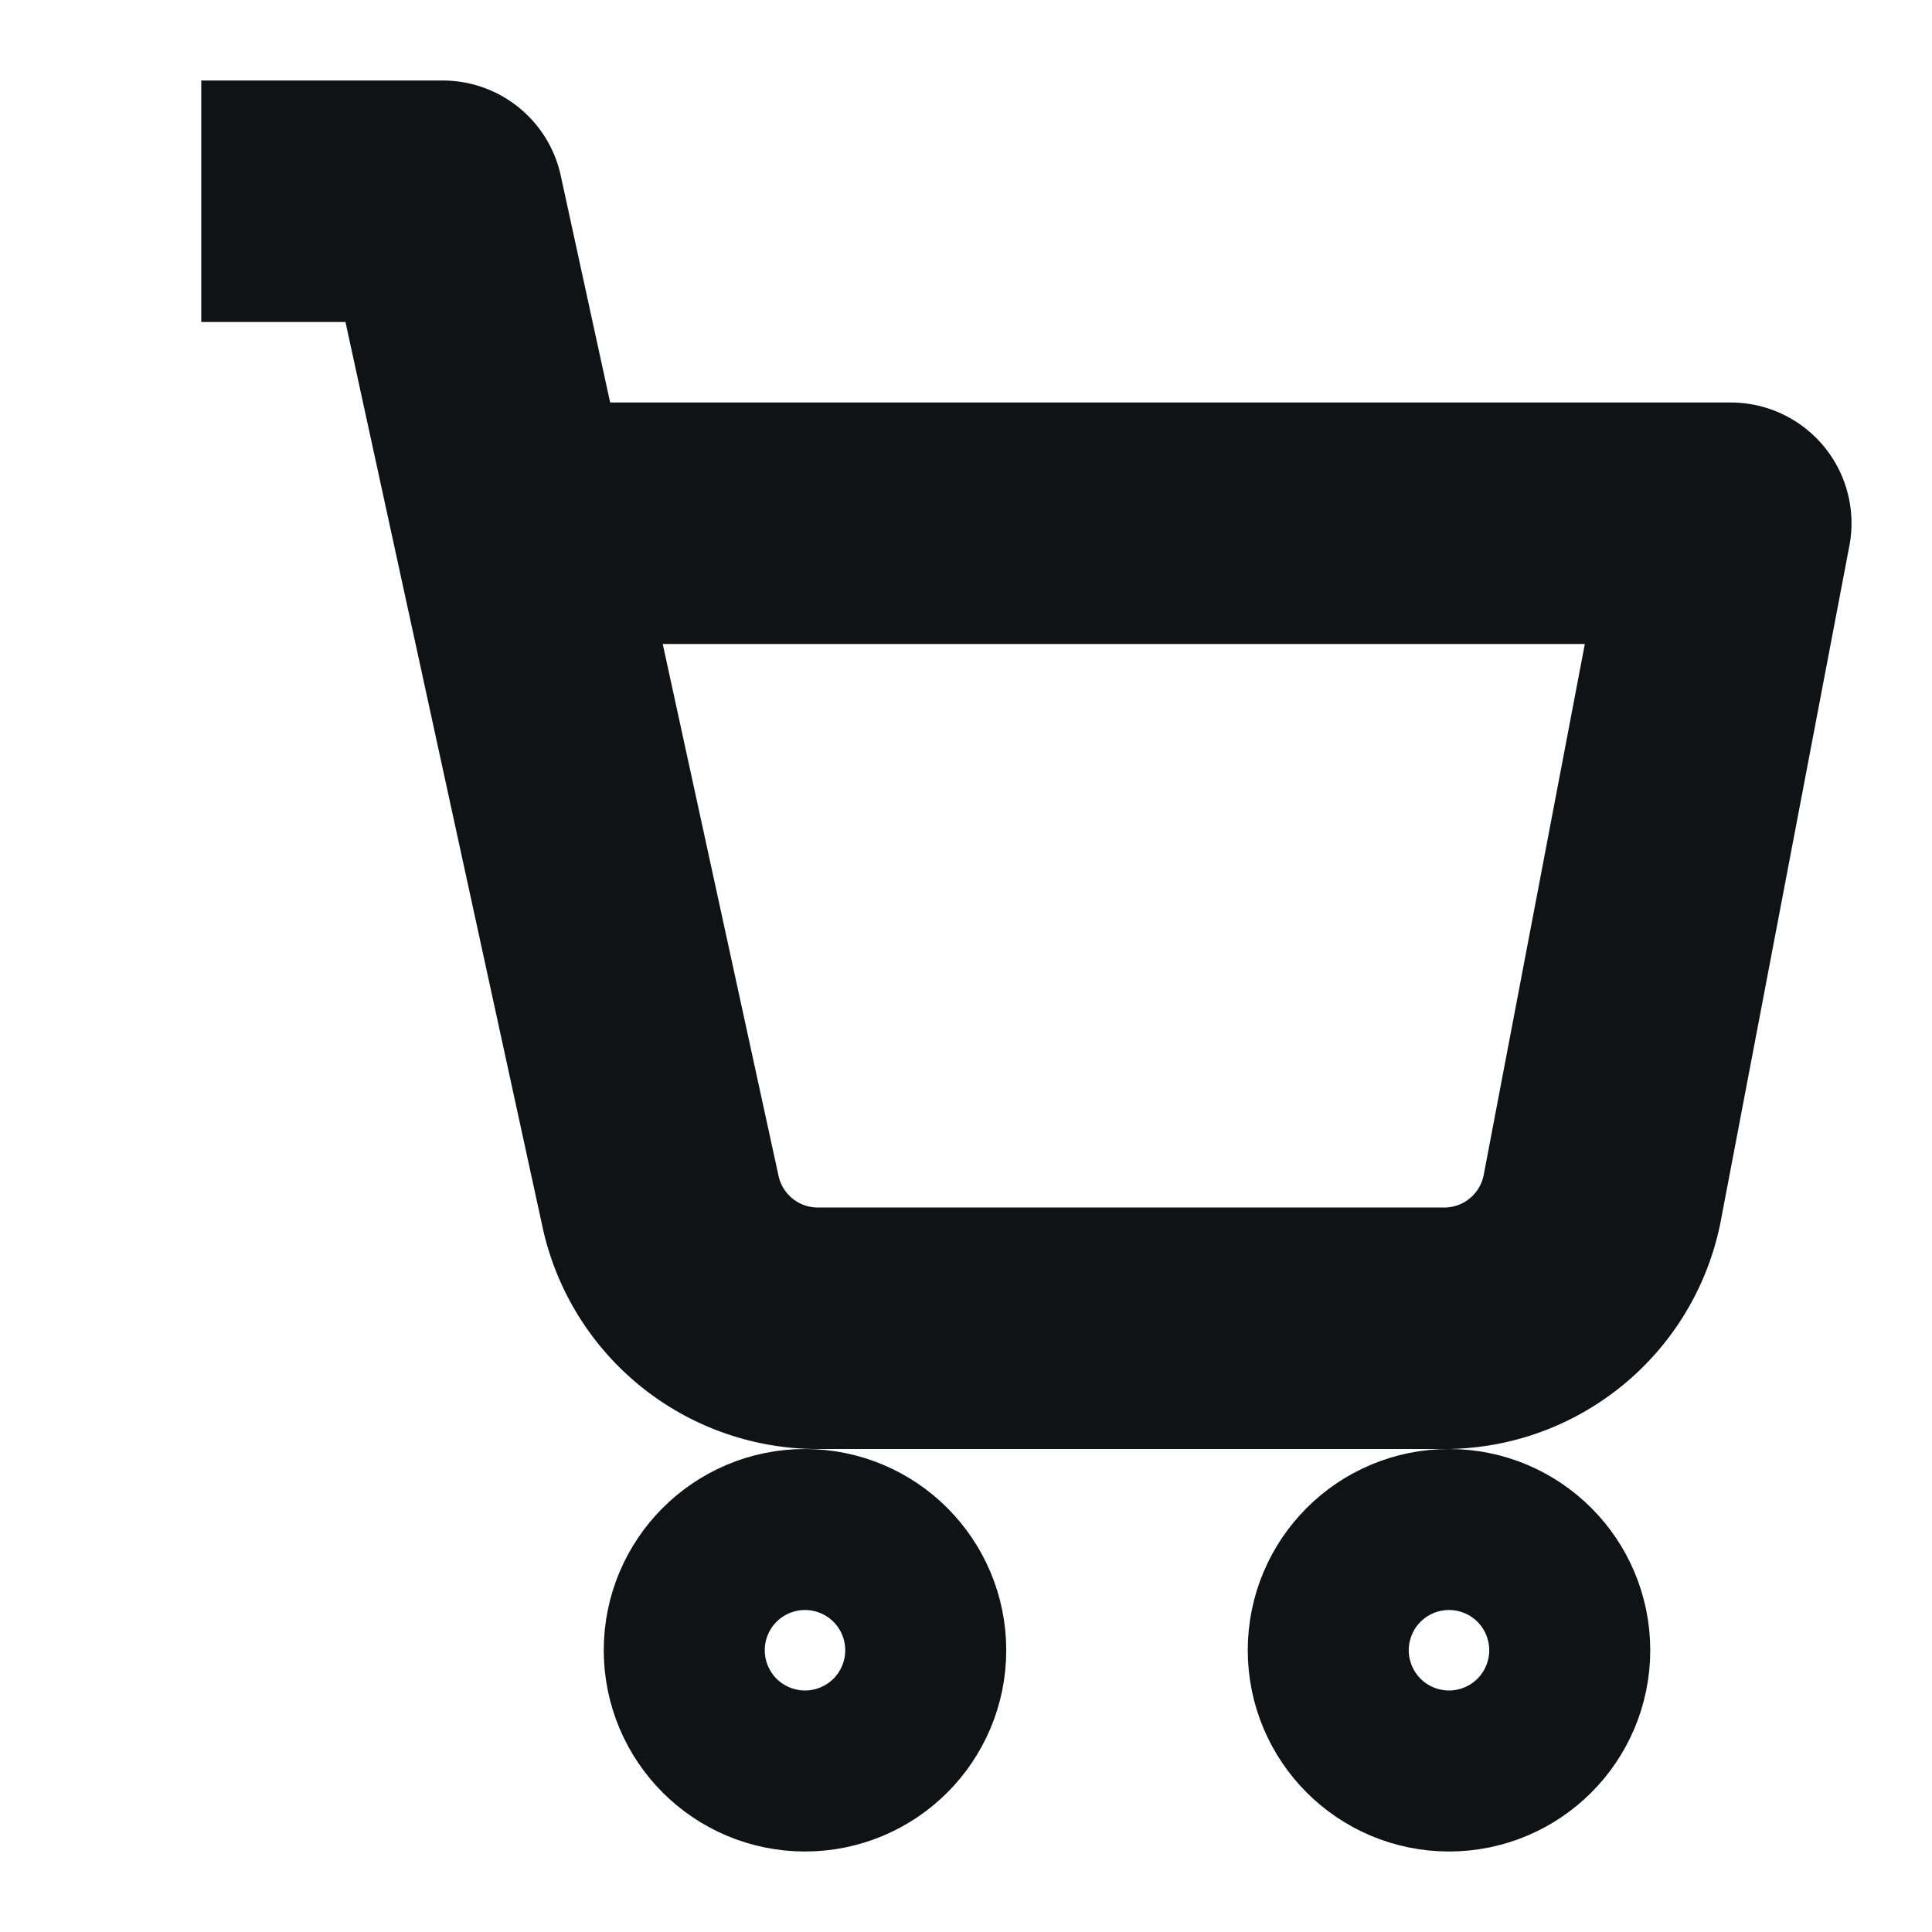 <svg xmlns="http://www.w3.org/2000/svg" width="24" height="24" viewBox="0 0 24 24" fill="none" stroke="#111213" stroke-width="3" stroke-linecap="butt" stroke-linejoin="round"><circle cx="10" cy="20.5" r="1"/><circle cx="18" cy="20.5" r="1"/><path d="M2.5 2.5h3l2.7 12.4a2 2 0 0 0 2 1.6h7.7a2 2 0 0 0 2-1.6l1.6-8.4H7.1"/></svg>
